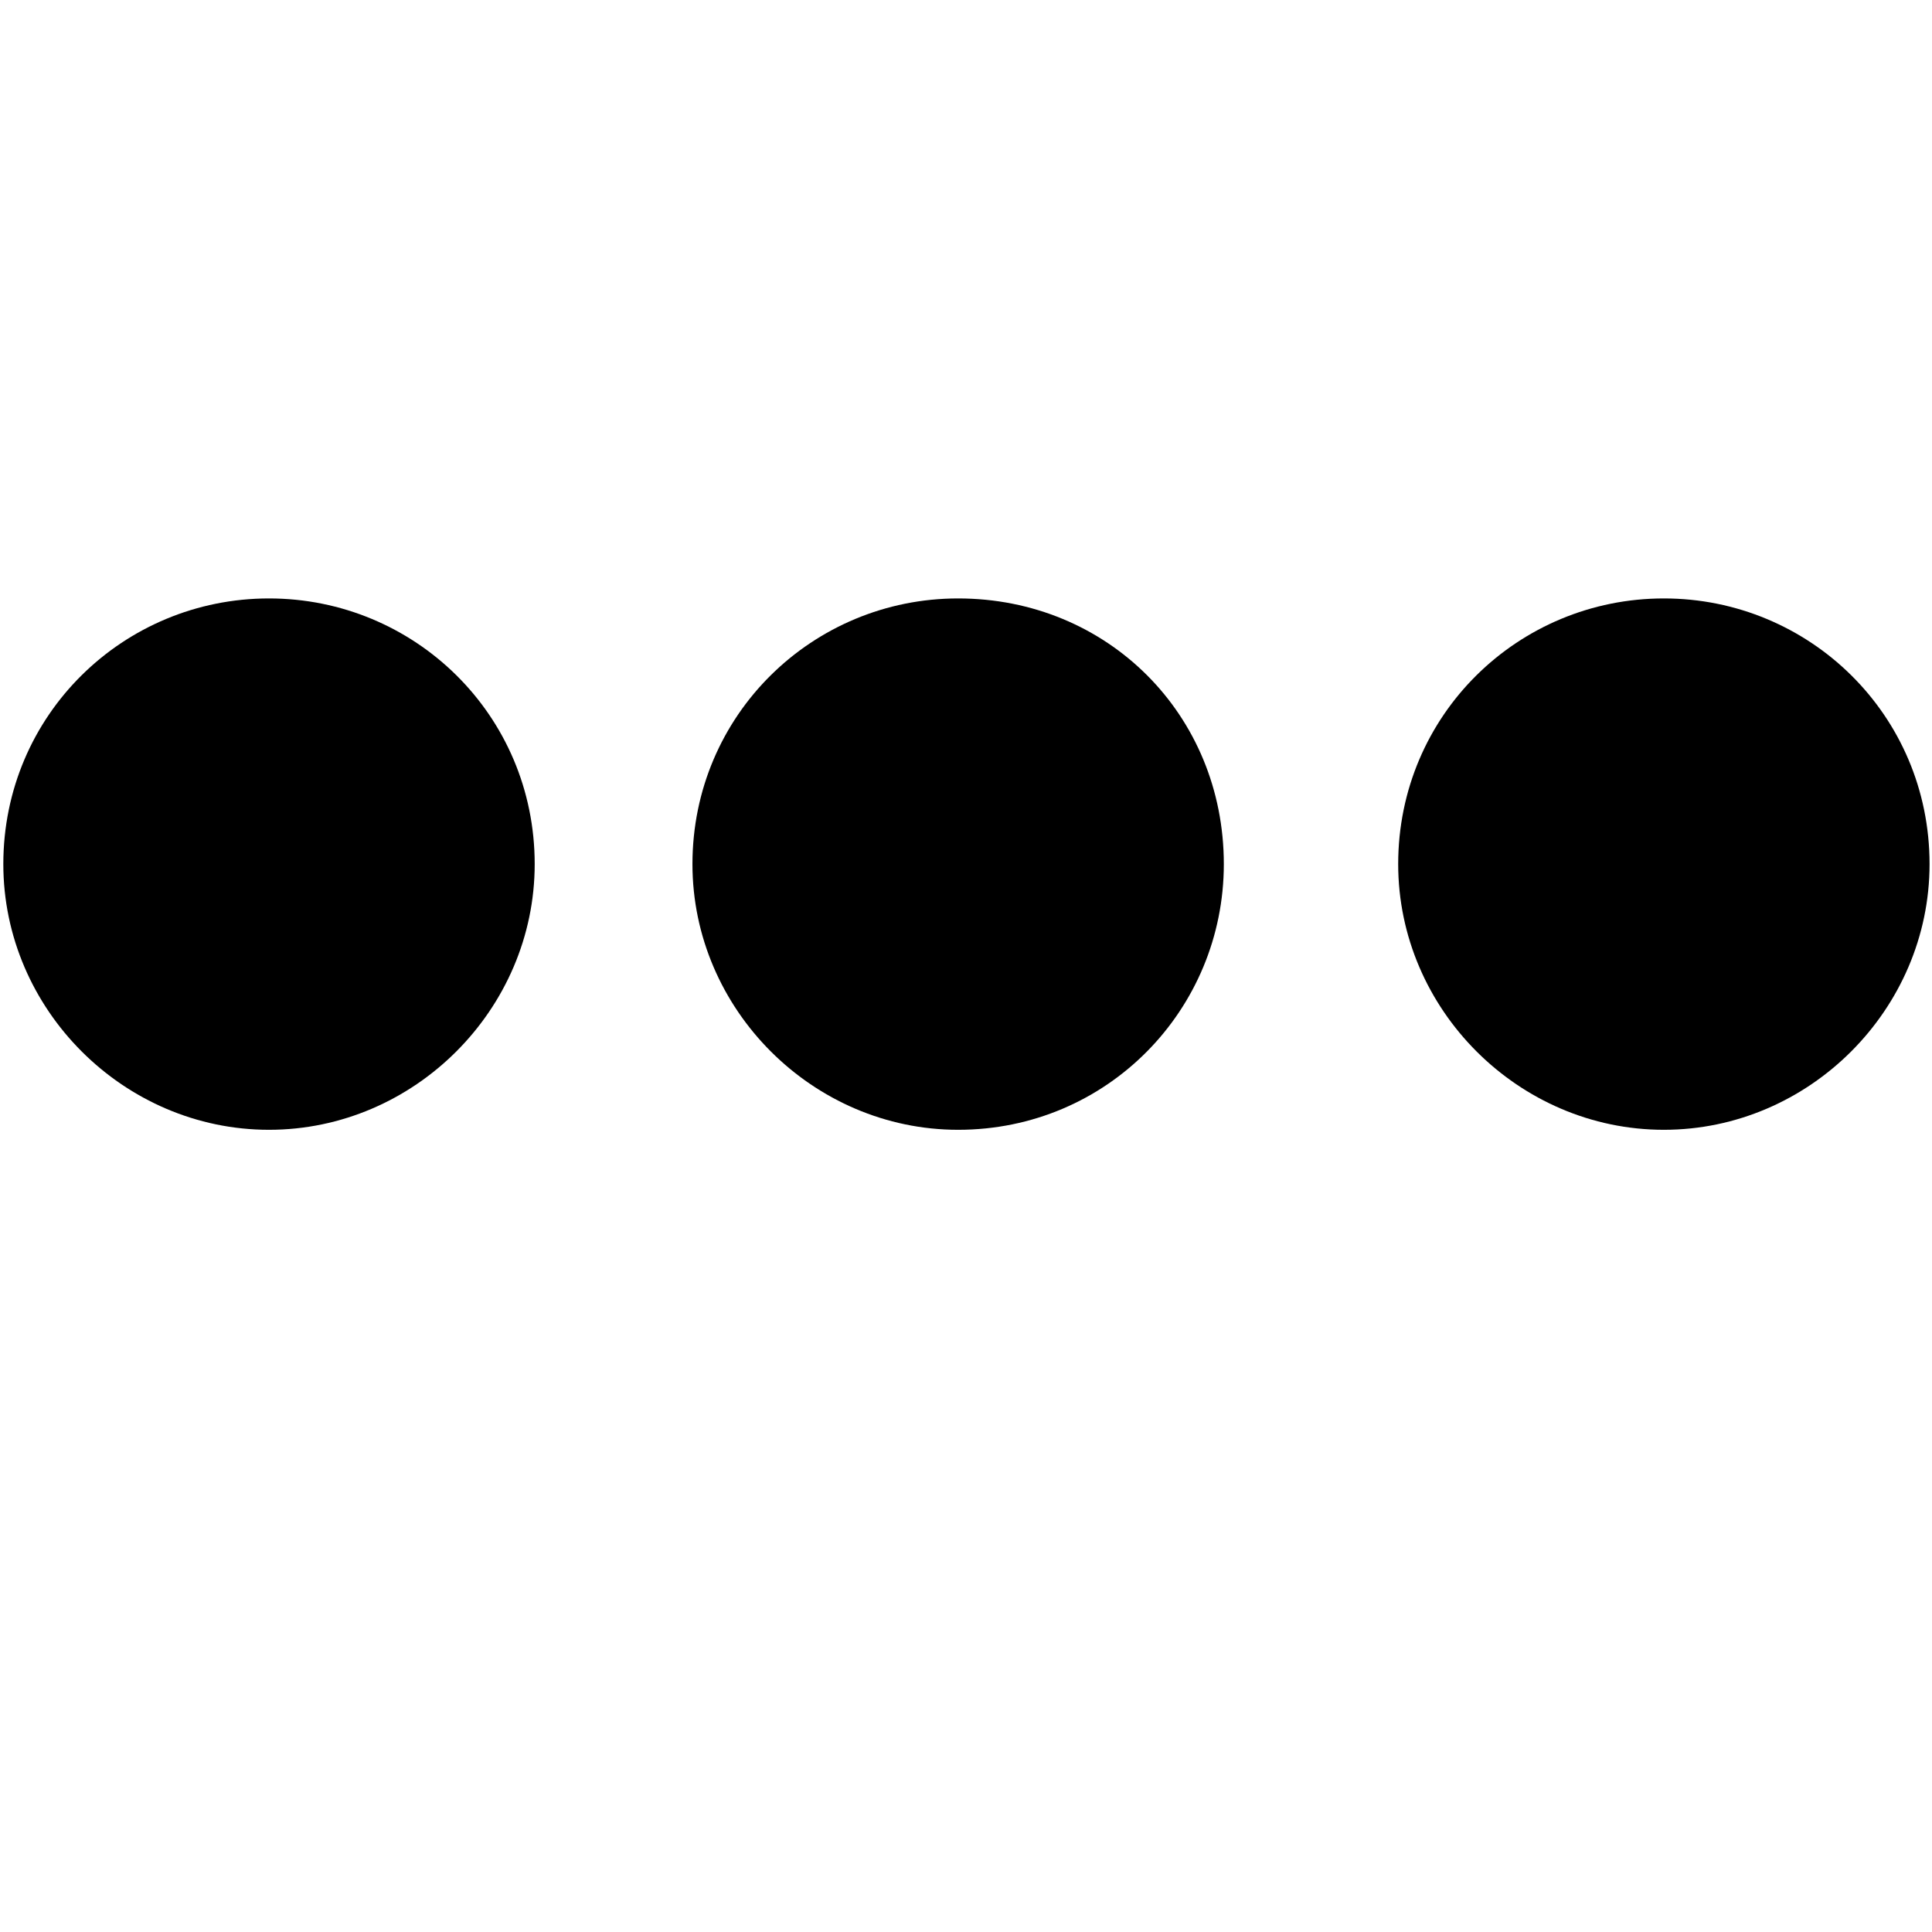 <svg xmlns="http://www.w3.org/2000/svg" viewBox="0 0 512 512"><path d="m71.29,158.59c38.505,0 70.41,30.804 70.41,70.41c0,38.505 -31.904,70.409 -70.41,70.409c-38.505,0 -70.41,-31.904 -70.41,-70.409c0,-39.606 31.904,-70.41 70.41,-70.41zm182.626,0c39.605,0 70.41,30.804 70.41,70.41c0,38.505 -30.805,70.409 -70.41,70.409c-38.505,0 -70.41,-31.904 -70.41,-70.409c0.001,-39.606 31.904,-70.41 70.41,-70.41zm187.027,0c38.505,0 70.41,30.804 70.41,70.41c0,38.505 -31.904,70.409 -70.41,70.409c-38.505,0 -70.409,-31.904 -70.409,-70.409c-0.001,-39.606 31.904,-70.41 70.409,-70.41z"/></svg>

